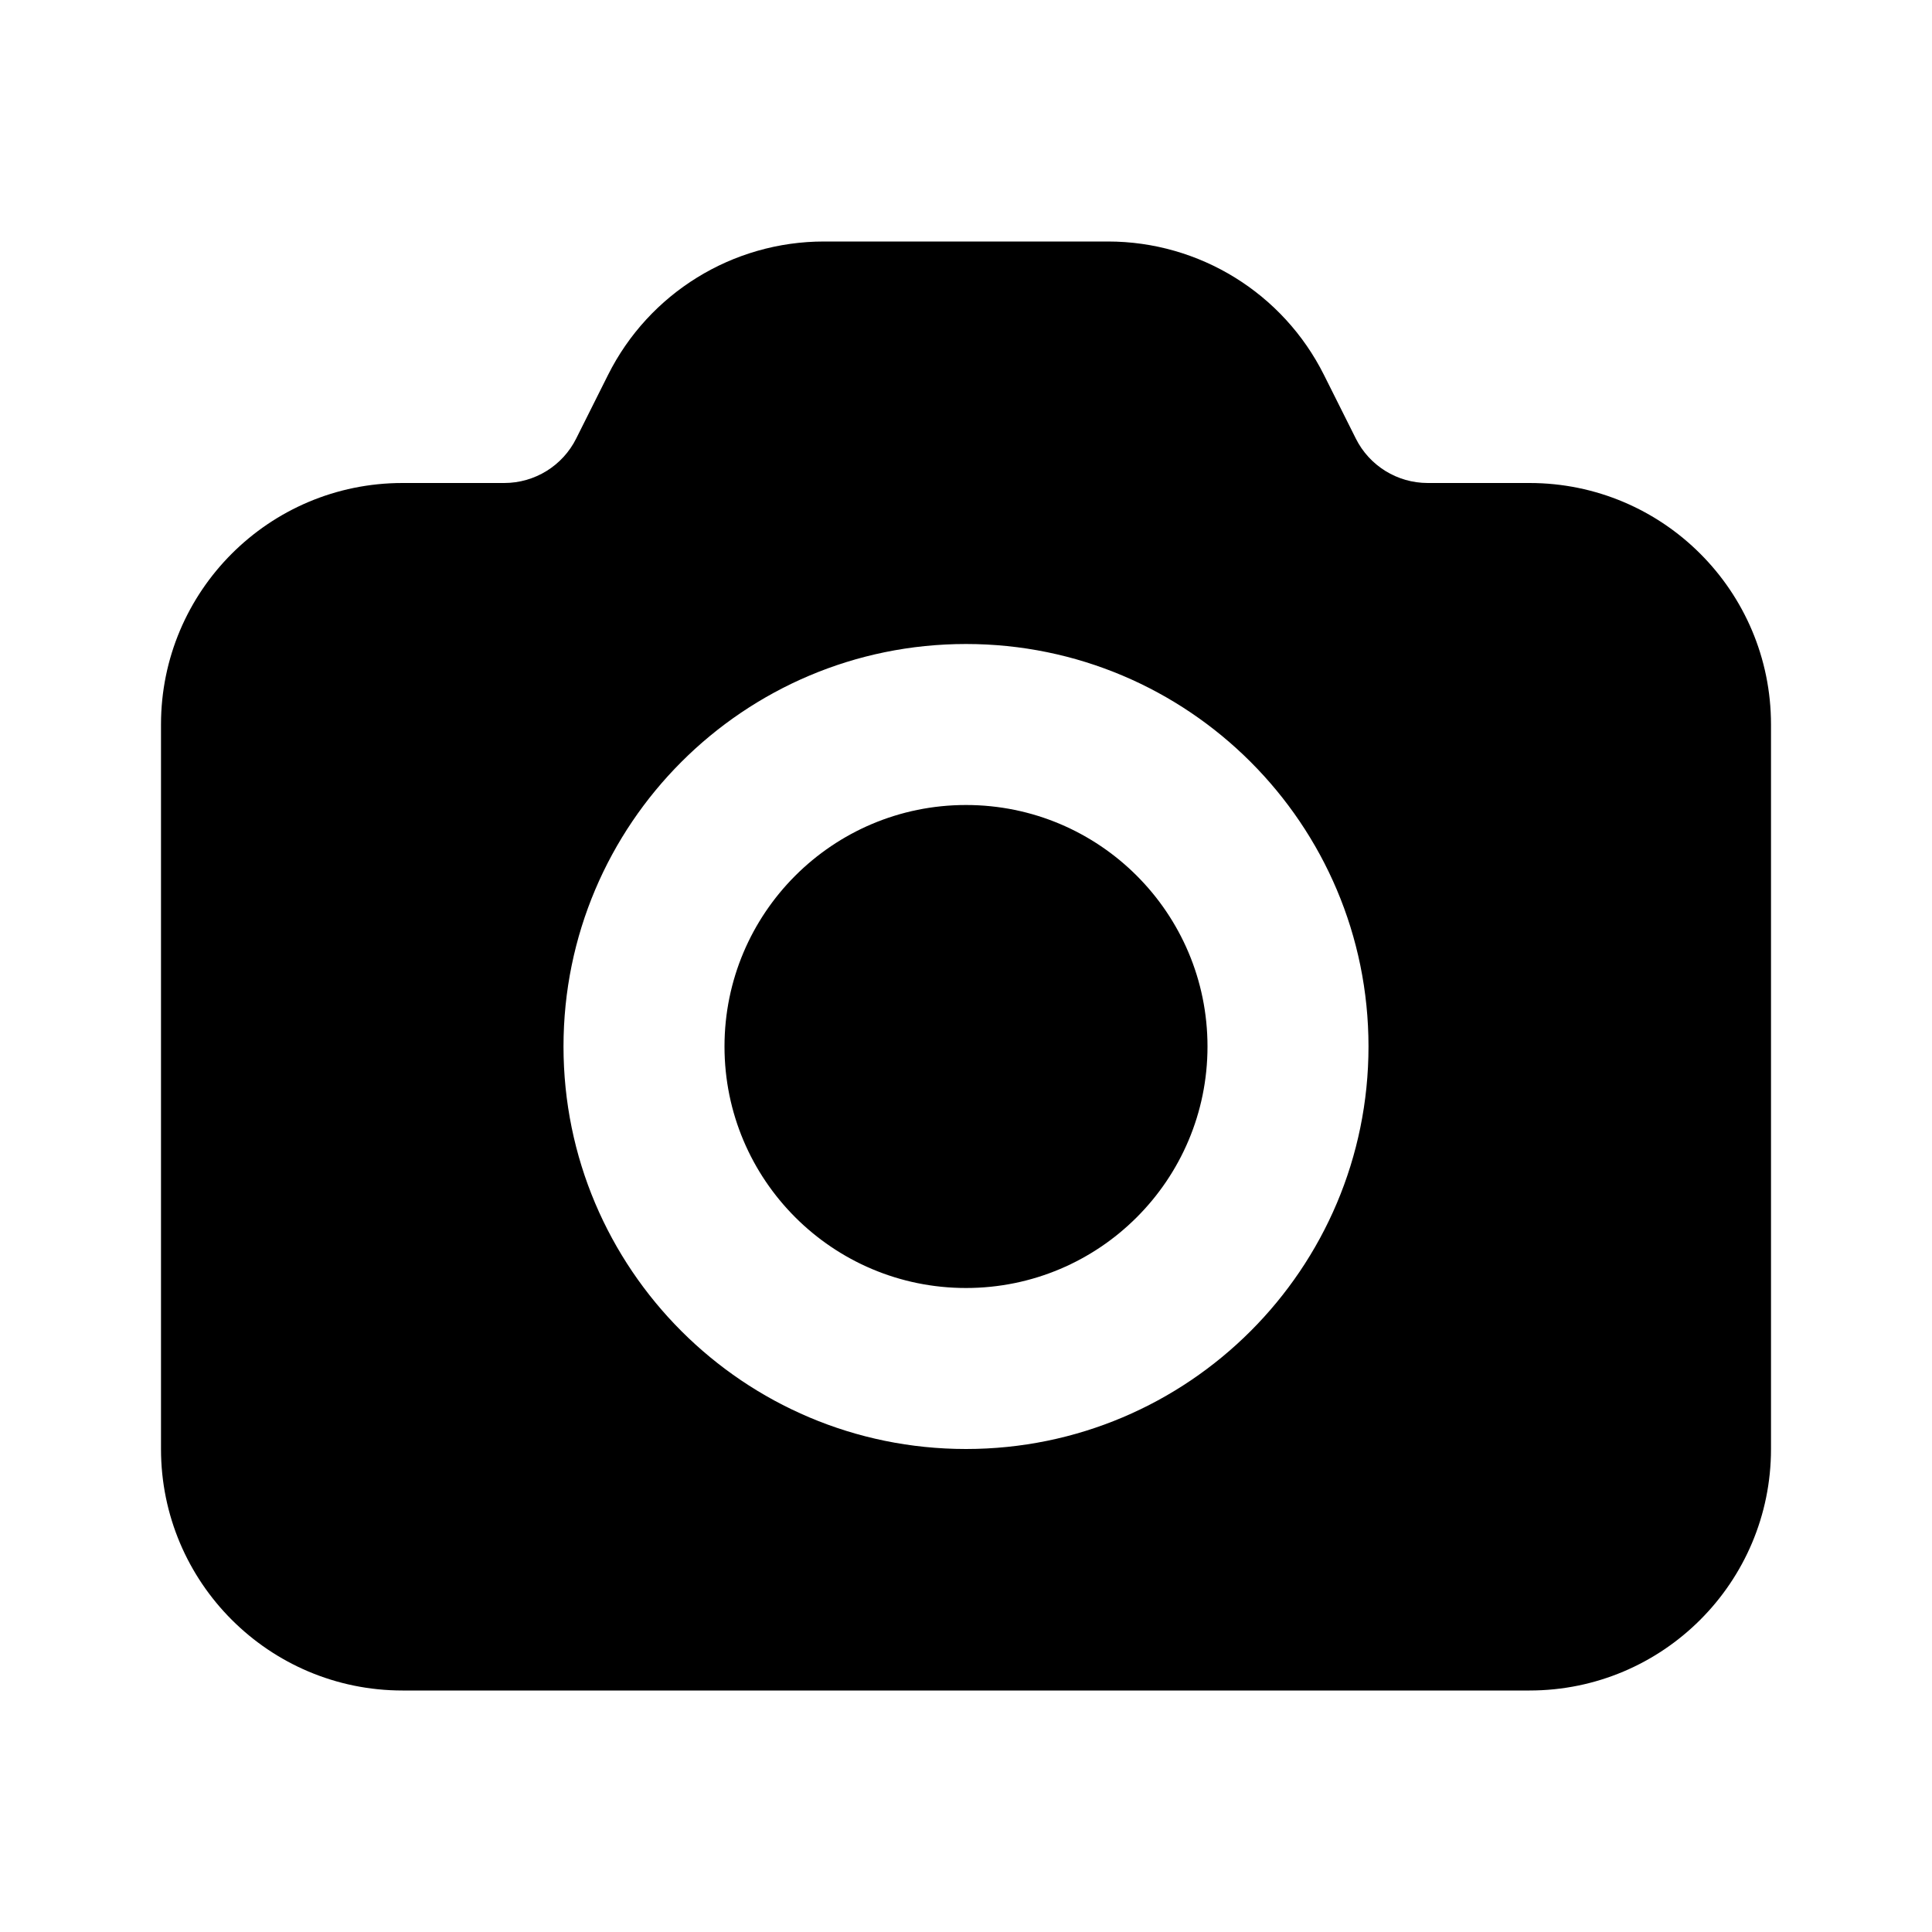 <svg width="24" height="24" viewBox="0 0 24 24" fill="none" xmlns="http://www.w3.org/2000/svg">
<path fill-rule="evenodd" clip-rule="evenodd" d="M7.553 4.658C8.061 3.642 9.1 3 10.236 3H13.764C14.9 3 15.939 3.642 16.447 4.658L16.842 5.447C17.011 5.786 17.357 6 17.736 6H19C20.657 6 22 7.343 22 9V18C22 19.657 20.657 21 19 21H5C3.343 21 2 19.657 2 18V9C2 7.343 3.343 6 5 6H6.264C6.643 6 6.989 5.786 7.158 5.447L7.553 4.658ZM9 13C9 11.343 10.343 10 12 10C13.657 10 15 11.343 15 13C15 14.657 13.657 16 12 16C10.343 16 9 14.657 9 13ZM12 8C9.239 8 7 10.239 7 13C7 15.761 9.239 18 12 18C14.761 18 17 15.761 17 13C17 10.239 14.761 8 12 8Z" fill="black"/>
</svg>
